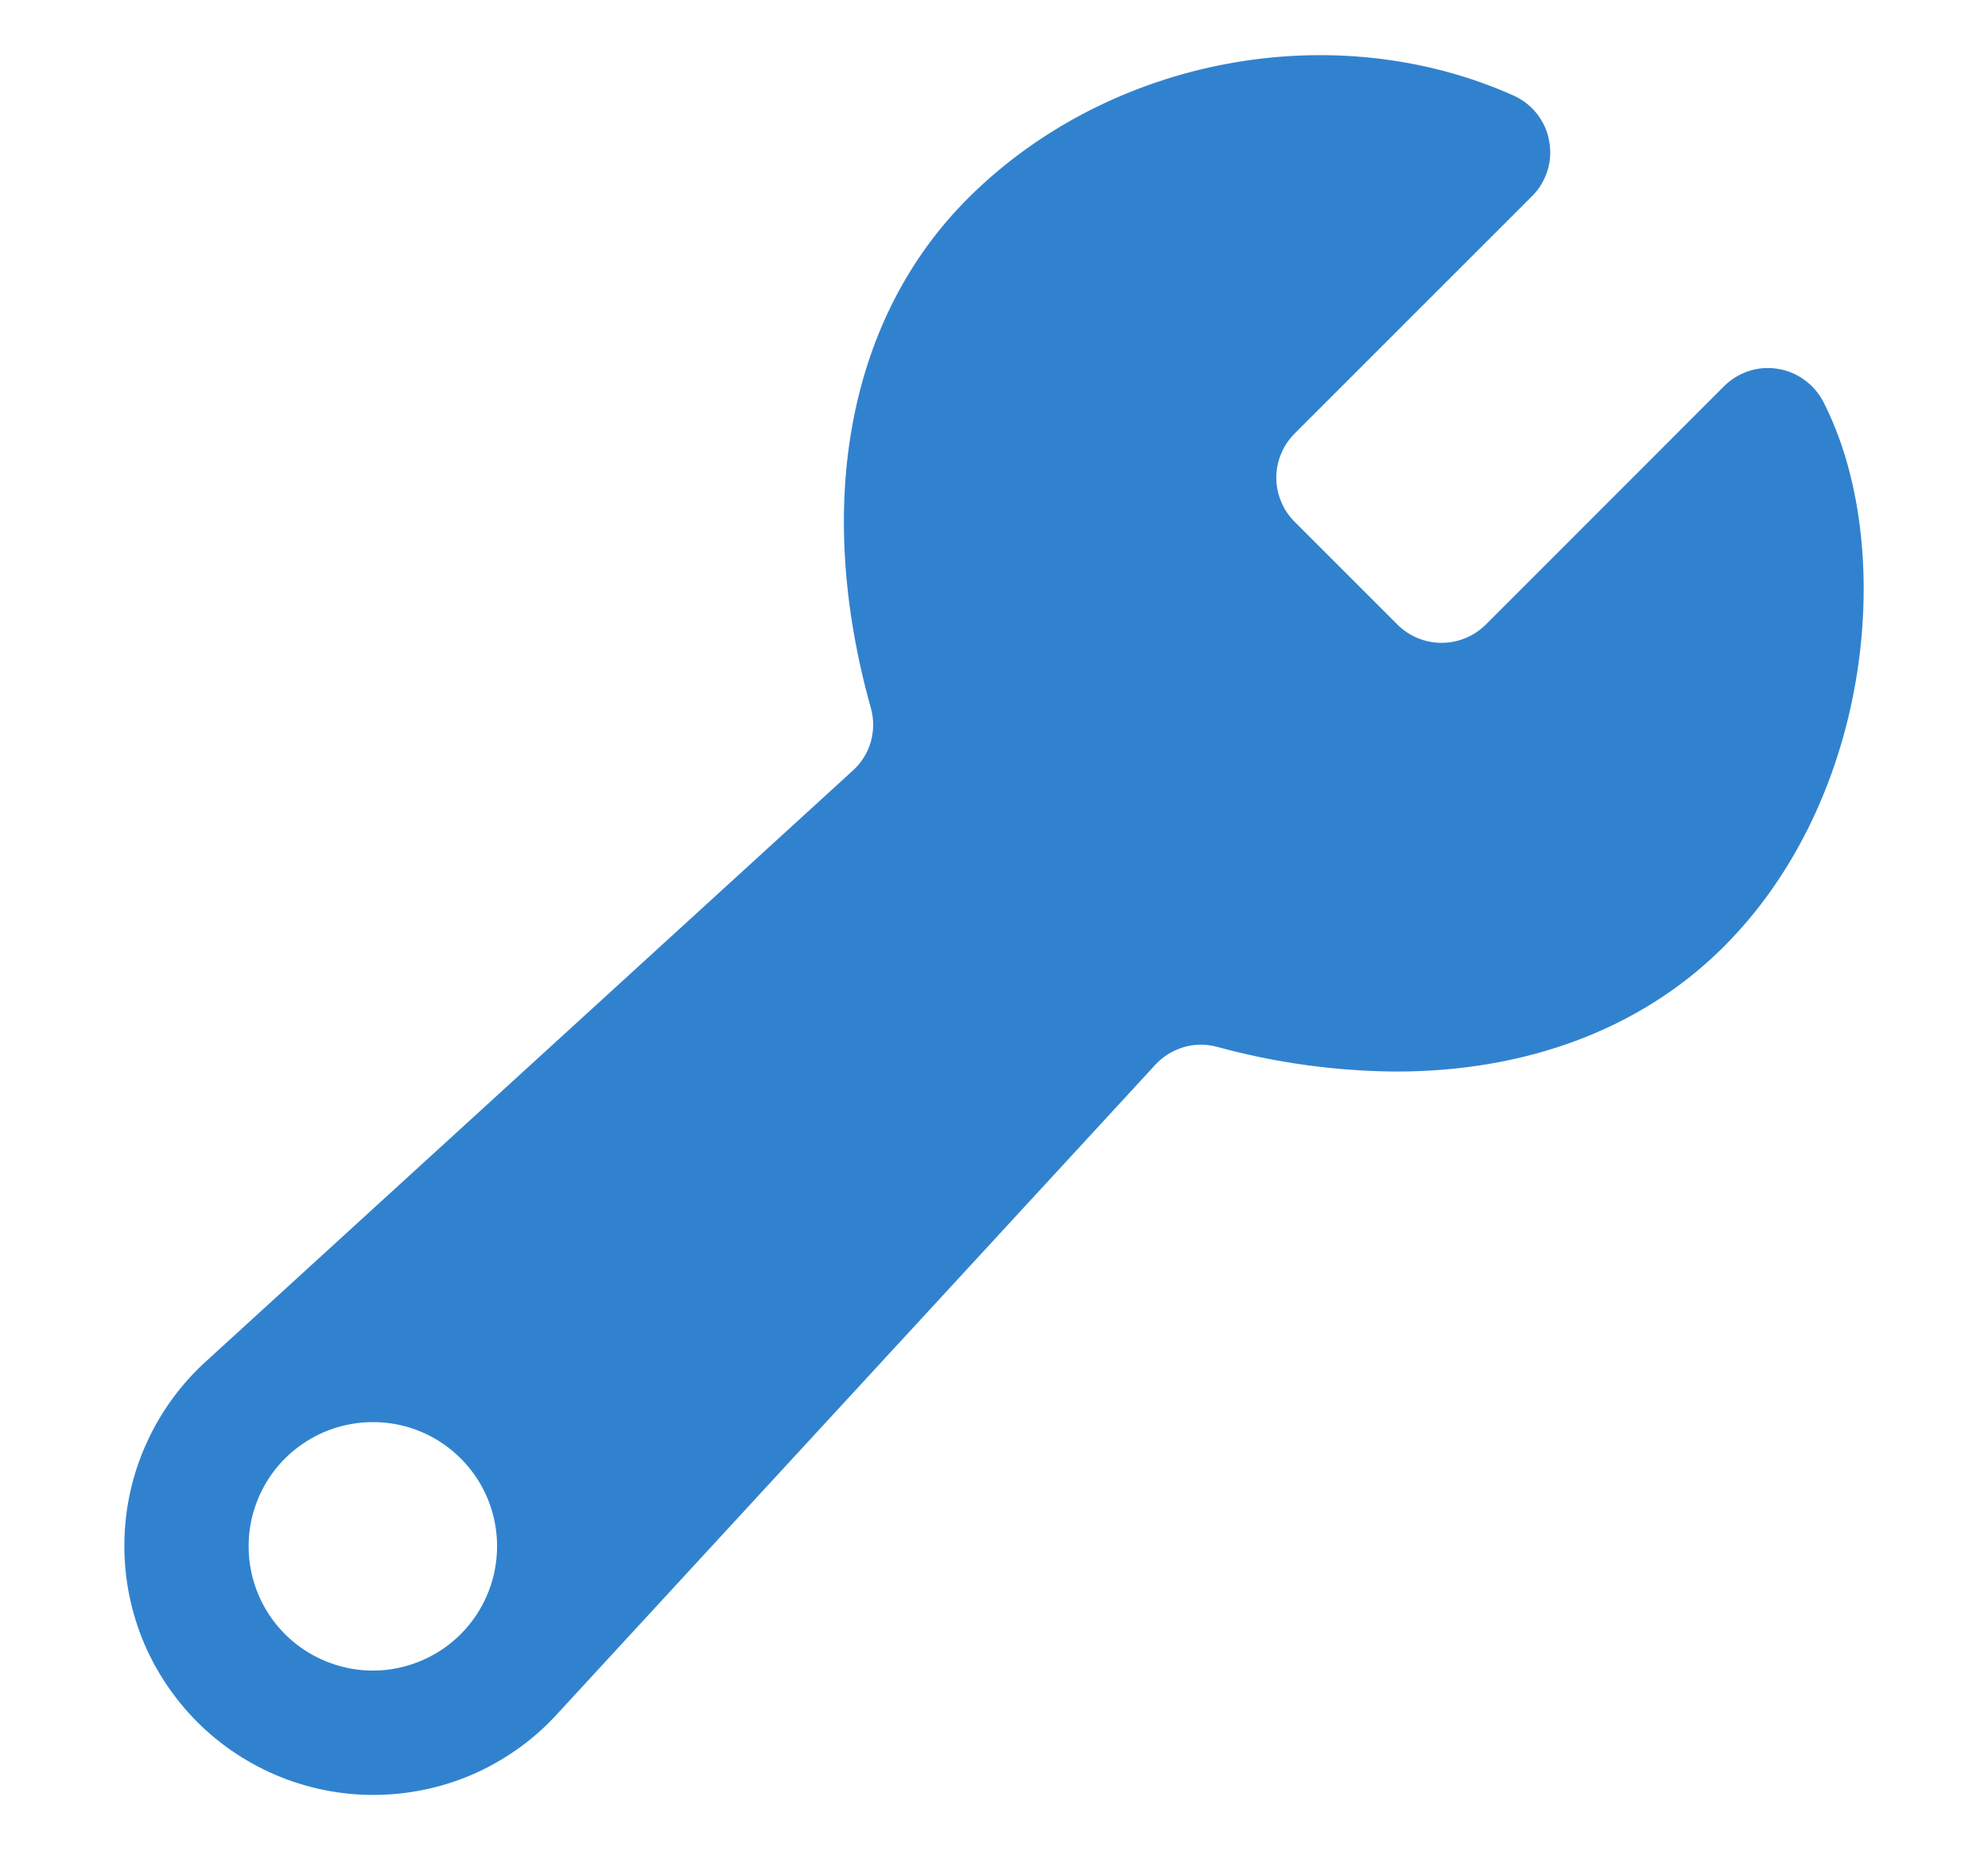 <svg width="15" height="14" viewBox="0 0 15 14" fill="none" xmlns="http://www.w3.org/2000/svg">
<path d="M13.757 3.031C13.723 2.966 13.674 2.909 13.614 2.866C13.555 2.823 13.485 2.794 13.412 2.783C13.339 2.771 13.265 2.777 13.195 2.8C13.125 2.823 13.061 2.862 13.009 2.914L11.209 4.715C11.12 4.802 11.001 4.851 10.877 4.851C10.753 4.851 10.634 4.802 10.546 4.715L9.767 3.936C9.724 3.893 9.689 3.841 9.666 3.784C9.642 3.727 9.63 3.666 9.63 3.605C9.63 3.543 9.642 3.482 9.666 3.425C9.689 3.368 9.724 3.317 9.767 3.273L11.56 1.48C11.614 1.427 11.653 1.361 11.676 1.288C11.699 1.216 11.703 1.139 11.689 1.064C11.676 0.989 11.644 0.919 11.597 0.859C11.55 0.799 11.489 0.752 11.42 0.721V0.721C10.066 0.116 8.376 0.432 7.311 1.489C6.405 2.388 6.136 3.792 6.571 5.343C6.594 5.425 6.594 5.513 6.571 5.596C6.548 5.678 6.502 5.753 6.439 5.811L1.562 10.266C1.372 10.437 1.219 10.644 1.112 10.876C1.004 11.108 0.946 11.359 0.939 11.614C0.932 11.869 0.977 12.123 1.071 12.361C1.166 12.598 1.308 12.813 1.488 12.994C1.669 13.175 1.884 13.316 2.121 13.411C2.359 13.506 2.613 13.551 2.868 13.544C3.123 13.537 3.374 13.479 3.606 13.372C3.838 13.264 4.046 13.111 4.216 12.921L8.719 8.033C8.776 7.971 8.85 7.926 8.931 7.902C9.012 7.878 9.099 7.877 9.181 7.899C9.622 8.02 10.077 8.083 10.535 8.086C11.513 8.086 12.372 7.769 12.991 7.159C14.138 6.029 14.313 4.112 13.757 3.031ZM2.915 12.601C2.722 12.622 2.528 12.582 2.358 12.488C2.188 12.394 2.052 12.249 1.968 12.074C1.884 11.899 1.857 11.702 1.889 11.511C1.922 11.32 2.013 11.143 2.15 11.006C2.288 10.869 2.464 10.777 2.655 10.745C2.847 10.712 3.044 10.739 3.219 10.823C3.394 10.907 3.538 11.043 3.633 11.213C3.727 11.382 3.766 11.577 3.745 11.77C3.722 11.982 3.627 12.18 3.477 12.331C3.326 12.482 3.128 12.577 2.915 12.601V12.601Z" fill="#3182CE"/>
</svg>
